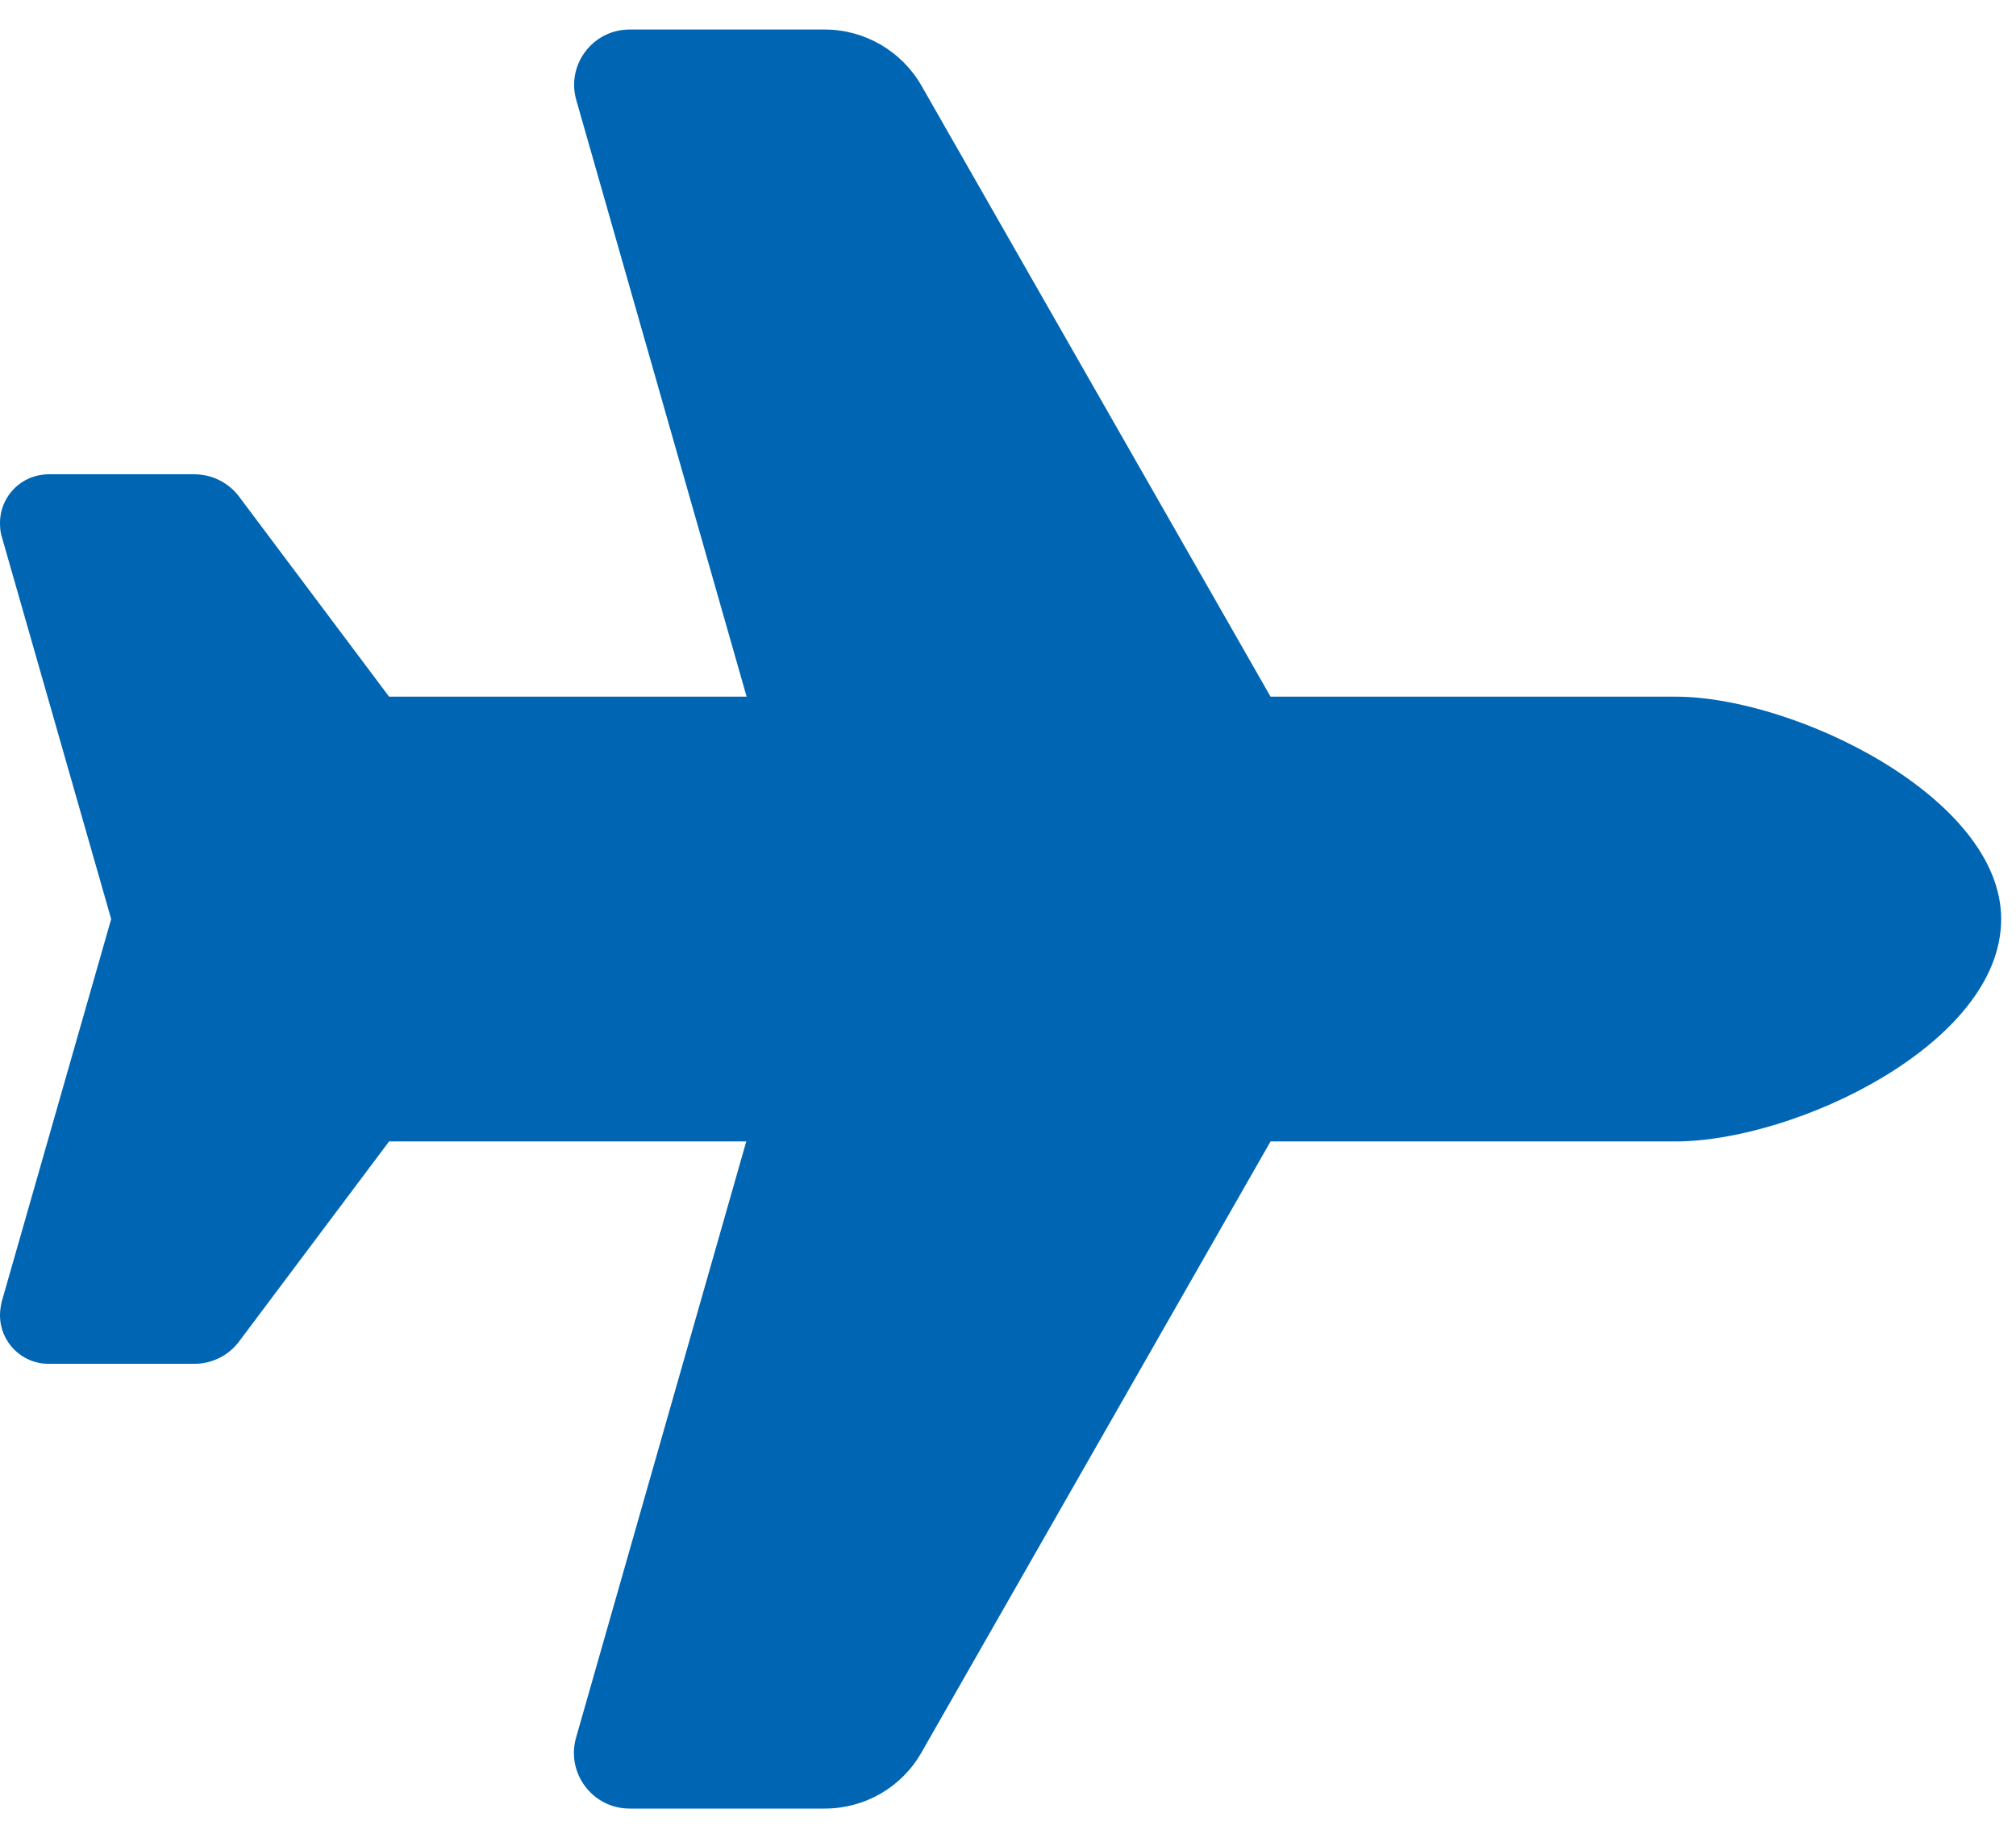 <svg width="34" height="31" viewBox="0 0 34 31" fill="none" xmlns="http://www.w3.org/2000/svg">
<path d="M28.26 11.748C30.264 11.748 33.75 13.447 33.75 15.498C33.75 17.608 30.264 19.248 28.26 19.248H21.428L15.539 29.555C15.205 30.141 14.584 30.498 13.91 30.498H10.617C9.996 30.498 9.545 29.901 9.715 29.303L12.586 19.248H6.562L4.031 22.623C3.855 22.858 3.574 22.998 3.281 22.998H0.82C0.363 22.998 0 22.629 0 22.178C0 22.102 0.012 22.026 0.029 21.95L1.875 15.498L0.029 9.047C0.006 8.971 0 8.895 0 8.819C0 8.362 0.369 7.998 0.82 7.998H3.281C3.574 7.998 3.855 8.139 4.031 8.373L6.562 11.748H12.592L9.721 1.694C9.545 1.096 9.996 0.498 10.617 0.498H13.91C14.584 0.498 15.205 0.862 15.539 1.442L21.428 11.748H28.26Z" fill="#0066B3"/>
</svg>
